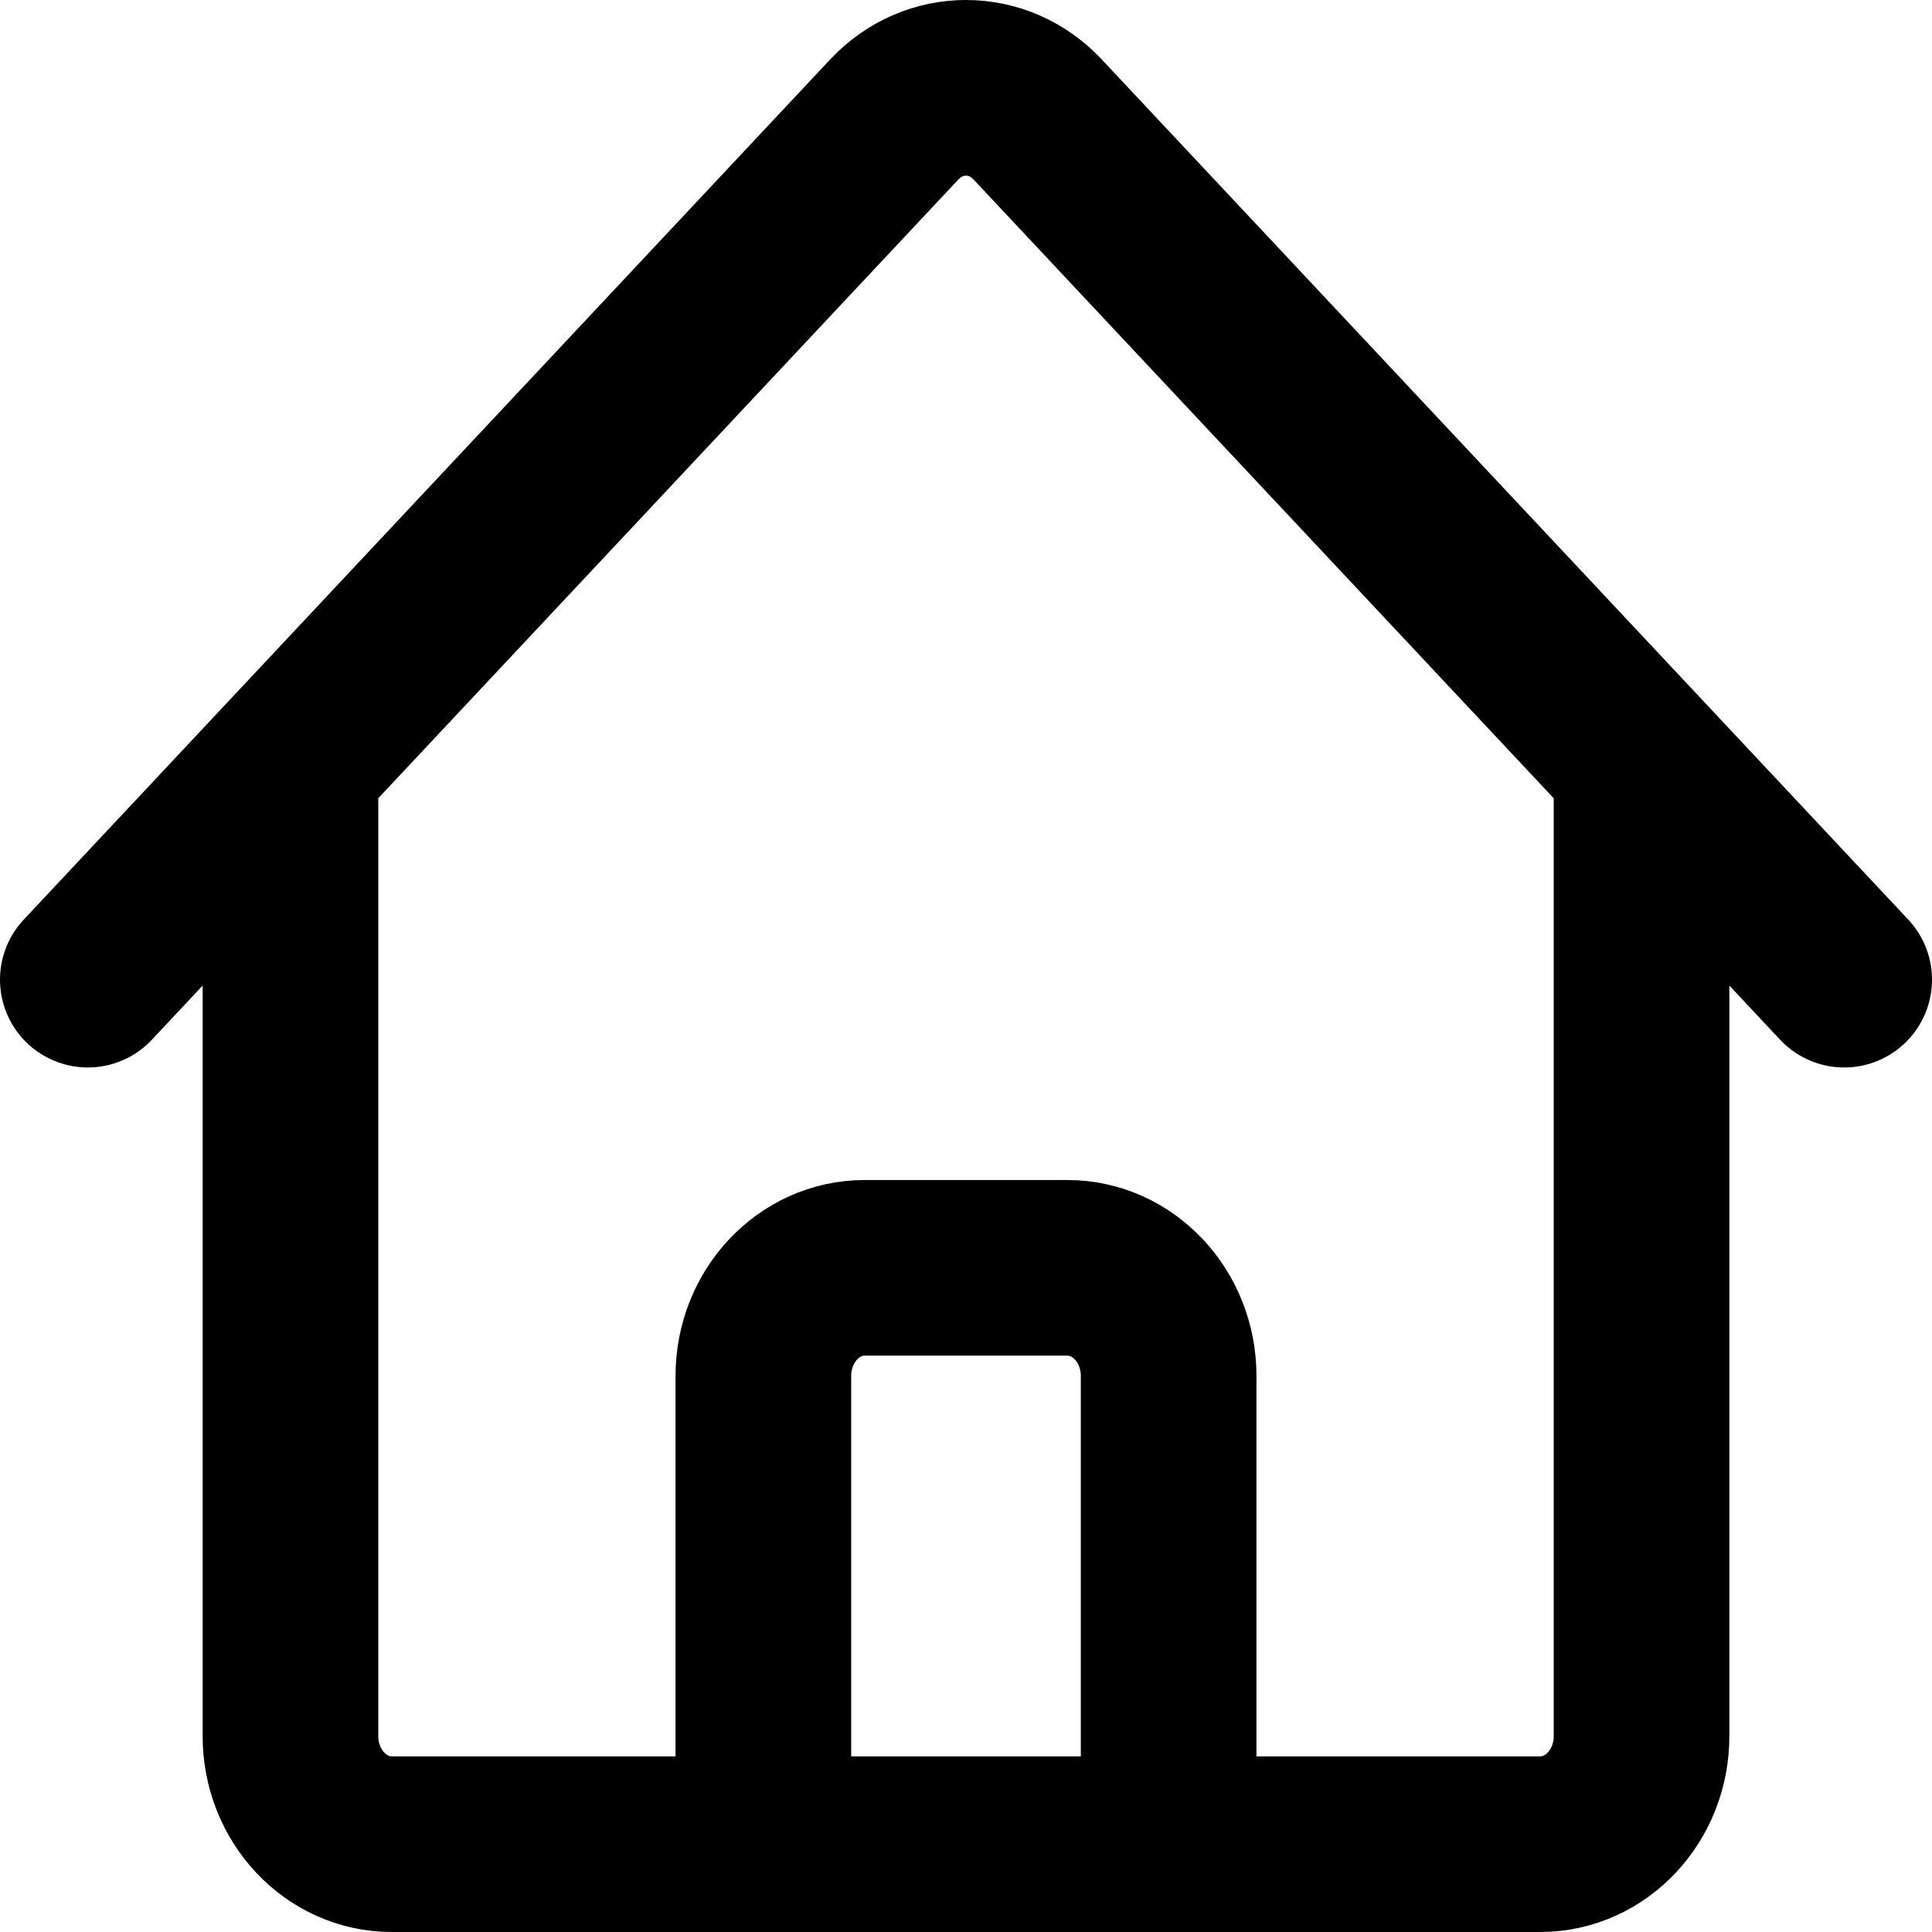 <svg width="44" height="44" viewBox="0 0 44 44" fill="none" xmlns="http://www.w3.org/2000/svg">
<path id="Vector" d="M2 22.311L20.367 2.72C21.27 1.76 22.73 1.76 23.631 2.72L42 22.311M6.615 17.389V39.539C6.615 40.897 7.649 42 8.923 42H17.385V31.335C17.385 29.977 18.419 28.874 19.692 28.874H24.308C25.581 28.874 26.615 29.977 26.615 31.335V42H35.077C36.351 42 37.385 40.897 37.385 39.539V17.389M14.308 42H31.231" stroke="black" stroke-width="4" stroke-linecap="round" stroke-linejoin="round"/>
</svg>
